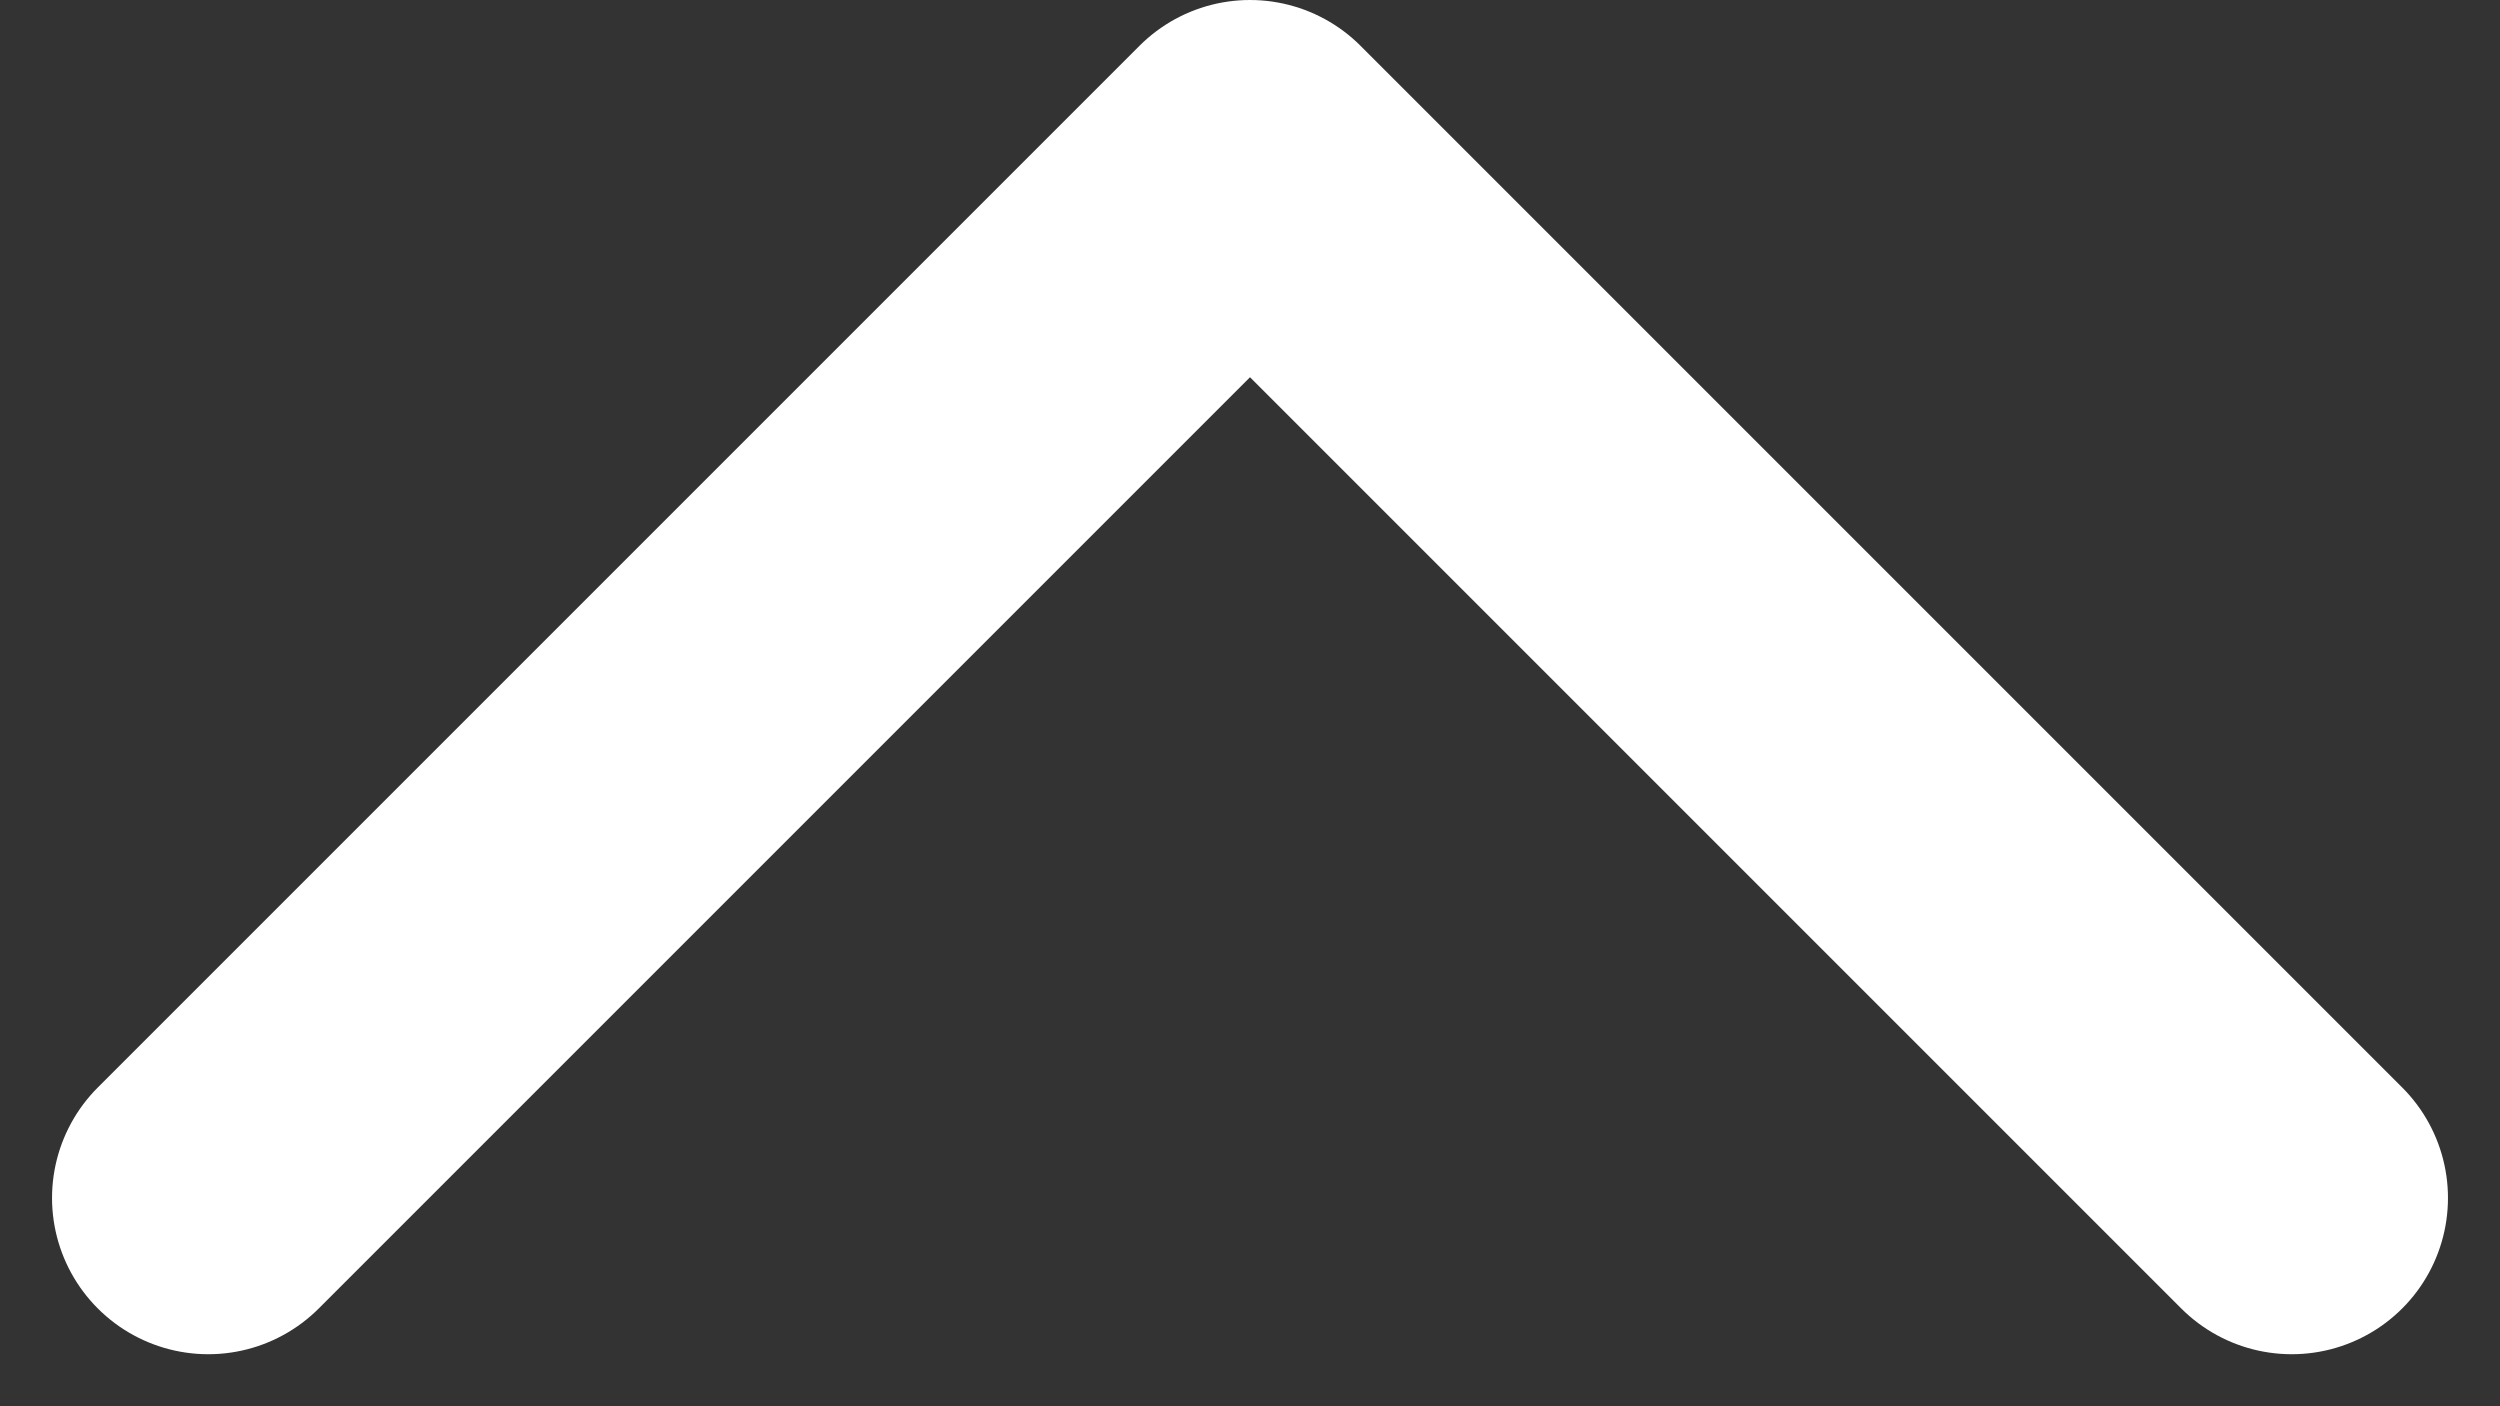 <svg width="16" height="9" viewBox="0 0 16 9" fill="none" xmlns="http://www.w3.org/2000/svg">
<rect x="0" y="0" width="16" height="9" fill="#333333" stroke="none"/>
<path d="M14.667 7.667L8 1L1.333 7.667" stroke="white" stroke-width="2" stroke-linecap="round" stroke-linejoin="round"/>
</svg>
